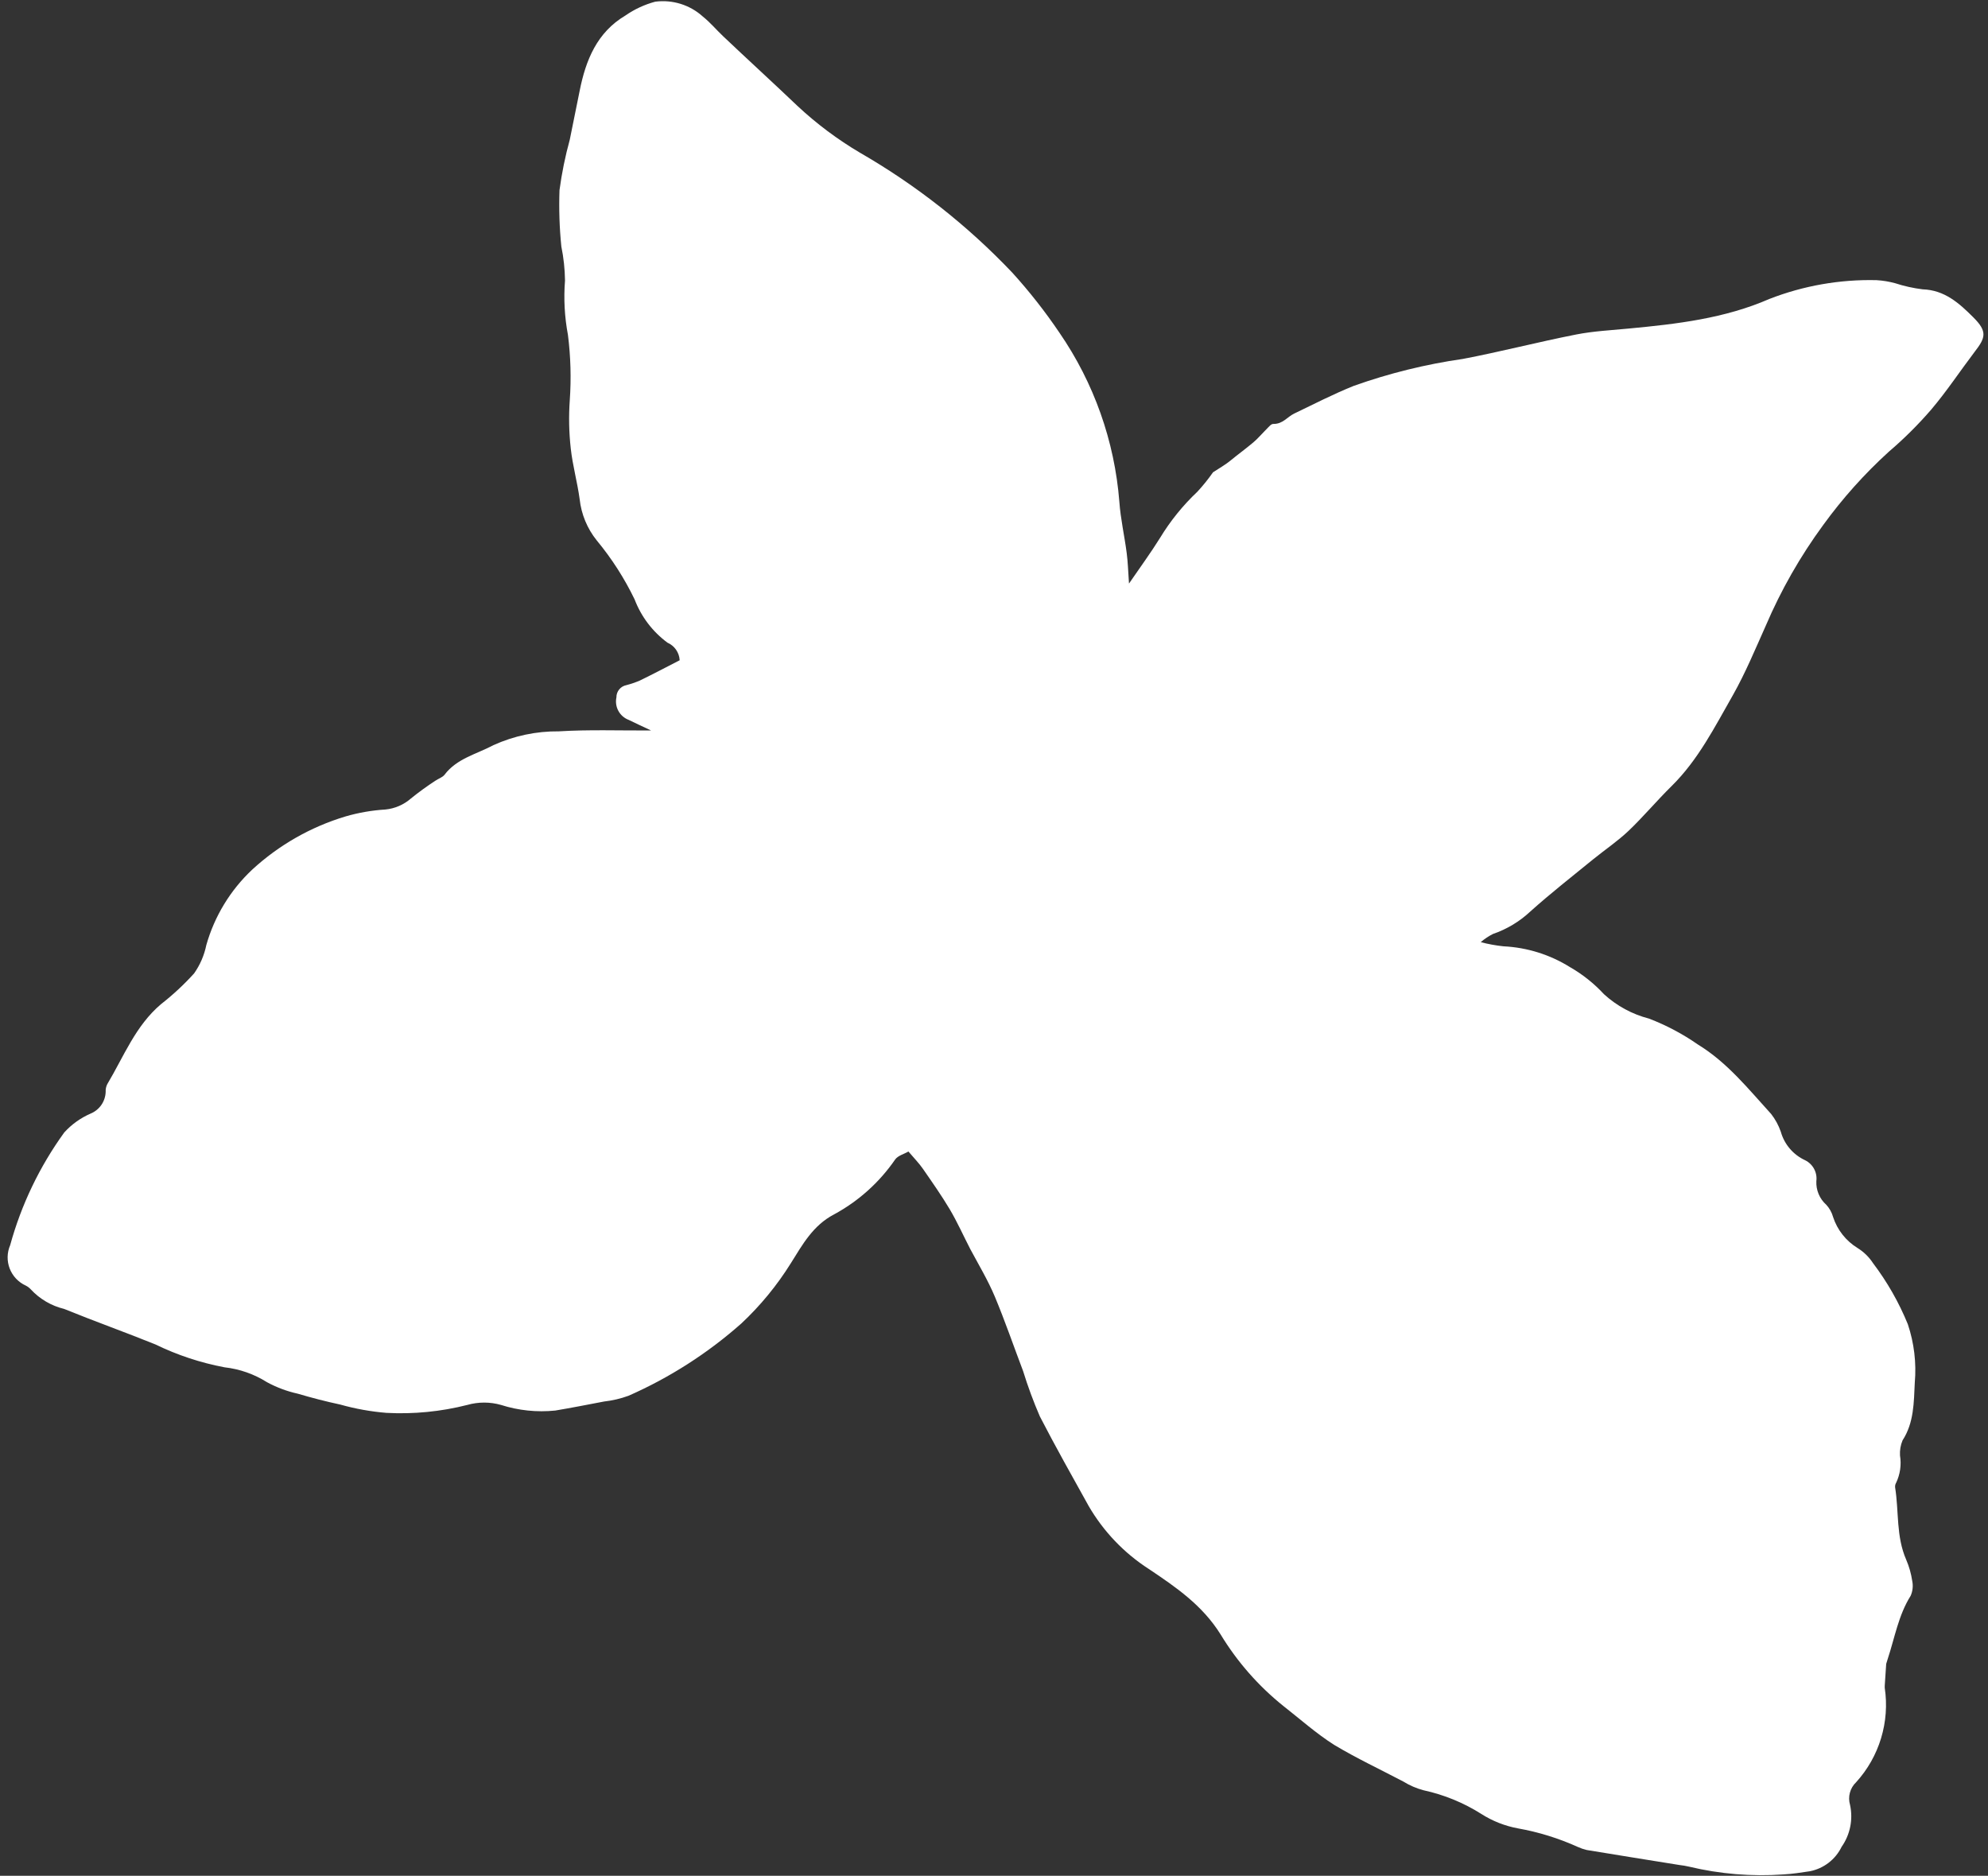 <svg width="177" height="167" viewBox="0 0 177 167" fill="none" xmlns="http://www.w3.org/2000/svg">
<rect x="0" y="0" width="177" height="167" fill="#333333" stroke="none"/>
<path d="M163.967 164.419C163.696 164.976 163.3 165.462 162.81 165.839C162.319 166.217 161.748 166.475 161.14 166.594C160.357 166.714 159.574 166.834 158.78 166.877C155.956 167.076 153.118 166.842 150.365 166.181C150.092 166.118 149.816 166.071 149.538 166.04C146.776 165.594 144.025 165.159 141.274 164.702C141.001 164.638 140.736 164.547 140.481 164.431C138.78 163.66 136.99 163.105 135.152 162.778C133.992 162.564 132.885 162.128 131.89 161.494C130.313 160.495 128.572 159.781 126.746 159.385C126.114 159.217 125.509 158.957 124.953 158.613C122.886 157.526 120.777 156.536 118.798 155.351C117.2 154.34 115.764 153.057 114.264 151.882C112.043 150.101 110.152 147.944 108.675 145.51C107.054 142.912 104.716 141.313 102.281 139.682C100.081 138.264 98.247 136.345 96.931 134.082C95.463 131.44 93.973 128.797 92.582 126.101C92.013 124.784 91.515 123.437 91.092 122.067C90.265 119.892 89.483 117.608 88.569 115.423C87.96 113.977 87.145 112.617 86.394 111.215C85.775 110.018 85.231 108.79 84.546 107.637C83.861 106.485 82.98 105.223 82.165 104.049C81.828 103.559 81.404 103.135 80.881 102.516C80.501 102.744 79.946 102.875 79.696 103.233C78.295 105.268 76.432 106.941 74.259 108.116C72.389 109.094 71.465 110.779 70.41 112.465C69.182 114.436 67.702 116.239 66.006 117.826C63.011 120.479 59.621 122.651 55.959 124.263C55.257 124.519 54.527 124.69 53.784 124.774C52.316 125.057 50.859 125.339 49.435 125.579C47.808 125.746 46.164 125.576 44.607 125.079C43.626 124.8 42.587 124.8 41.606 125.079C39.255 125.676 36.829 125.914 34.407 125.785C33.017 125.672 31.64 125.425 30.297 125.046C29.025 124.774 27.763 124.448 26.513 124.078C25.556 123.867 24.634 123.523 23.773 123.056C22.628 122.333 21.334 121.879 19.989 121.729C17.86 121.327 15.793 120.644 13.845 119.696C11.159 118.608 8.408 117.63 5.712 116.532C4.572 116.257 3.54 115.651 2.743 114.792C2.616 114.653 2.465 114.54 2.297 114.455C1.639 114.157 1.125 113.613 0.864 112.94C0.604 112.267 0.619 111.518 0.905 110.856C1.897 107.249 3.529 103.849 5.722 100.82C6.375 100.102 7.171 99.532 8.06 99.144C8.447 98.986 8.78 98.719 9.02 98.376C9.259 98.032 9.394 97.627 9.409 97.209C9.394 96.972 9.443 96.736 9.55 96.524C11.018 94.067 12.062 91.316 14.345 89.391C15.4 88.567 16.383 87.654 17.281 86.661C17.814 85.905 18.184 85.046 18.369 84.139C19.097 81.57 20.51 79.247 22.457 77.419C24.83 75.236 27.666 73.618 30.754 72.689C31.916 72.35 33.112 72.142 34.32 72.069C35.158 71.986 35.948 71.644 36.582 71.091C37.282 70.524 38.012 69.994 38.768 69.503C39.039 69.318 39.398 69.21 39.583 68.97C40.67 67.524 42.454 67.132 43.933 66.339C45.763 65.51 47.752 65.091 49.761 65.11C52.425 64.947 55.111 65.045 57.97 65.034C57.242 64.686 56.6 64.403 55.97 64.088C55.58 63.939 55.256 63.656 55.056 63.288C54.857 62.922 54.795 62.495 54.882 62.087C54.878 61.831 54.964 61.582 55.125 61.383C55.286 61.184 55.512 61.048 55.763 60.999C56.167 60.894 56.563 60.759 56.949 60.597C58.134 60.021 59.308 59.401 60.515 58.782C60.497 58.445 60.385 58.121 60.193 57.844C60.001 57.568 59.736 57.35 59.428 57.216C58.104 56.239 57.089 54.903 56.503 53.366C55.596 51.486 54.464 49.722 53.132 48.114C52.284 47.06 51.756 45.784 51.609 44.439C51.403 42.917 50.979 41.427 50.816 39.916C50.658 38.497 50.629 37.066 50.729 35.642C50.865 33.699 50.81 31.747 50.566 29.814C50.266 28.22 50.178 26.593 50.305 24.975C50.291 23.956 50.182 22.94 49.978 21.941C49.81 20.276 49.756 18.601 49.815 16.929C50.018 15.413 50.323 13.912 50.729 12.438L51.609 8.088C52.153 5.348 53.154 2.88 55.687 1.379C56.494 0.819 57.392 0.403 58.34 0.15C59.101 0.051 59.874 0.118 60.607 0.347C61.339 0.577 62.012 0.962 62.581 1.477C63.234 1.999 63.777 2.651 64.386 3.228C66.561 5.294 68.822 7.349 71.008 9.437C72.708 11.023 74.574 12.419 76.576 13.601C81.582 16.487 86.145 20.079 90.124 24.268C91.653 25.952 93.06 27.744 94.332 29.629C97.397 34.087 99.236 39.274 99.66 44.667C99.769 46.201 100.117 47.701 100.313 49.224C100.422 50.039 100.443 50.865 100.519 51.953C101.542 50.463 102.466 49.202 103.292 47.875C104.209 46.366 105.325 44.988 106.609 43.776C107.112 43.232 107.577 42.654 108.001 42.047C108.49 41.721 109.088 41.394 109.61 40.959C110.132 40.525 110.936 39.937 111.578 39.394C111.958 39.078 112.285 38.687 112.665 38.306C113.046 37.926 113.165 37.73 113.405 37.741C114.22 37.741 114.612 37.121 115.21 36.828C116.971 35.979 118.711 35.088 120.516 34.359C123.668 33.236 126.925 32.431 130.237 31.956C133.619 31.314 136.946 30.445 140.328 29.781C141.872 29.477 143.46 29.401 145.036 29.248C149.299 28.846 153.539 28.357 157.53 26.617C160.57 25.433 163.816 24.864 167.078 24.942C167.636 24.975 168.19 25.066 168.73 25.214C169.527 25.473 170.346 25.655 171.176 25.758C173.145 25.823 174.439 26.998 175.7 28.259C176.962 29.52 176.787 30.064 175.809 31.325C174.515 33.033 173.33 34.827 171.949 36.458C170.785 37.807 169.52 39.065 168.165 40.22C166 42.189 164.043 44.375 162.325 46.744C160.285 49.526 158.571 52.532 157.215 55.704C156.28 57.792 155.399 59.923 154.279 61.902C152.67 64.719 151.201 67.643 148.842 69.971C147.515 71.275 146.319 72.711 144.982 73.983C144.004 74.907 142.873 75.668 141.829 76.516C139.948 78.05 138.044 79.539 136.251 81.149C135.296 82.044 134.161 82.726 132.923 83.15C132.533 83.348 132.167 83.592 131.836 83.878C132.499 84.053 133.175 84.176 133.858 84.248C135.955 84.349 137.992 84.985 139.774 86.096C140.902 86.742 141.925 87.556 142.807 88.51C143.946 89.553 145.324 90.3 146.82 90.685C148.357 91.275 149.818 92.049 151.169 92.99C153.79 94.589 155.681 96.97 157.694 99.177C158.063 99.653 158.354 100.185 158.552 100.754C158.707 101.311 158.982 101.827 159.359 102.267C159.734 102.706 160.201 103.058 160.727 103.299C161.065 103.467 161.342 103.737 161.519 104.07C161.696 104.403 161.766 104.783 161.717 105.158C161.699 105.551 161.768 105.943 161.921 106.307C162.073 106.669 162.304 106.994 162.598 107.256C162.884 107.565 163.093 107.938 163.206 108.344C163.58 109.494 164.351 110.473 165.381 111.106C165.935 111.448 166.407 111.908 166.762 112.454C168.027 114.124 169.069 115.951 169.861 117.891C170.424 119.566 170.635 121.339 170.481 123.1C170.394 124.861 170.415 126.655 169.393 128.232C169.215 128.658 169.137 129.119 169.165 129.58C169.301 130.408 169.18 131.259 168.817 132.016C168.746 132.138 168.716 132.278 168.73 132.418C169.078 134.593 168.806 136.768 169.72 138.866C169.977 139.464 170.156 140.093 170.252 140.737C170.348 141.186 170.298 141.654 170.111 142.074C169.024 143.803 168.697 145.804 168.067 147.707L167.936 148.131L167.806 150.088V150.262C168.032 151.764 167.92 153.297 167.48 154.751C167.04 156.205 166.282 157.543 165.261 158.667C164.993 158.921 164.8 159.245 164.704 159.602C164.608 159.959 164.612 160.336 164.718 160.69C164.857 161.33 164.862 161.992 164.733 162.633C164.604 163.275 164.343 163.883 163.967 164.419Z" fill="white"/>
</svg>
